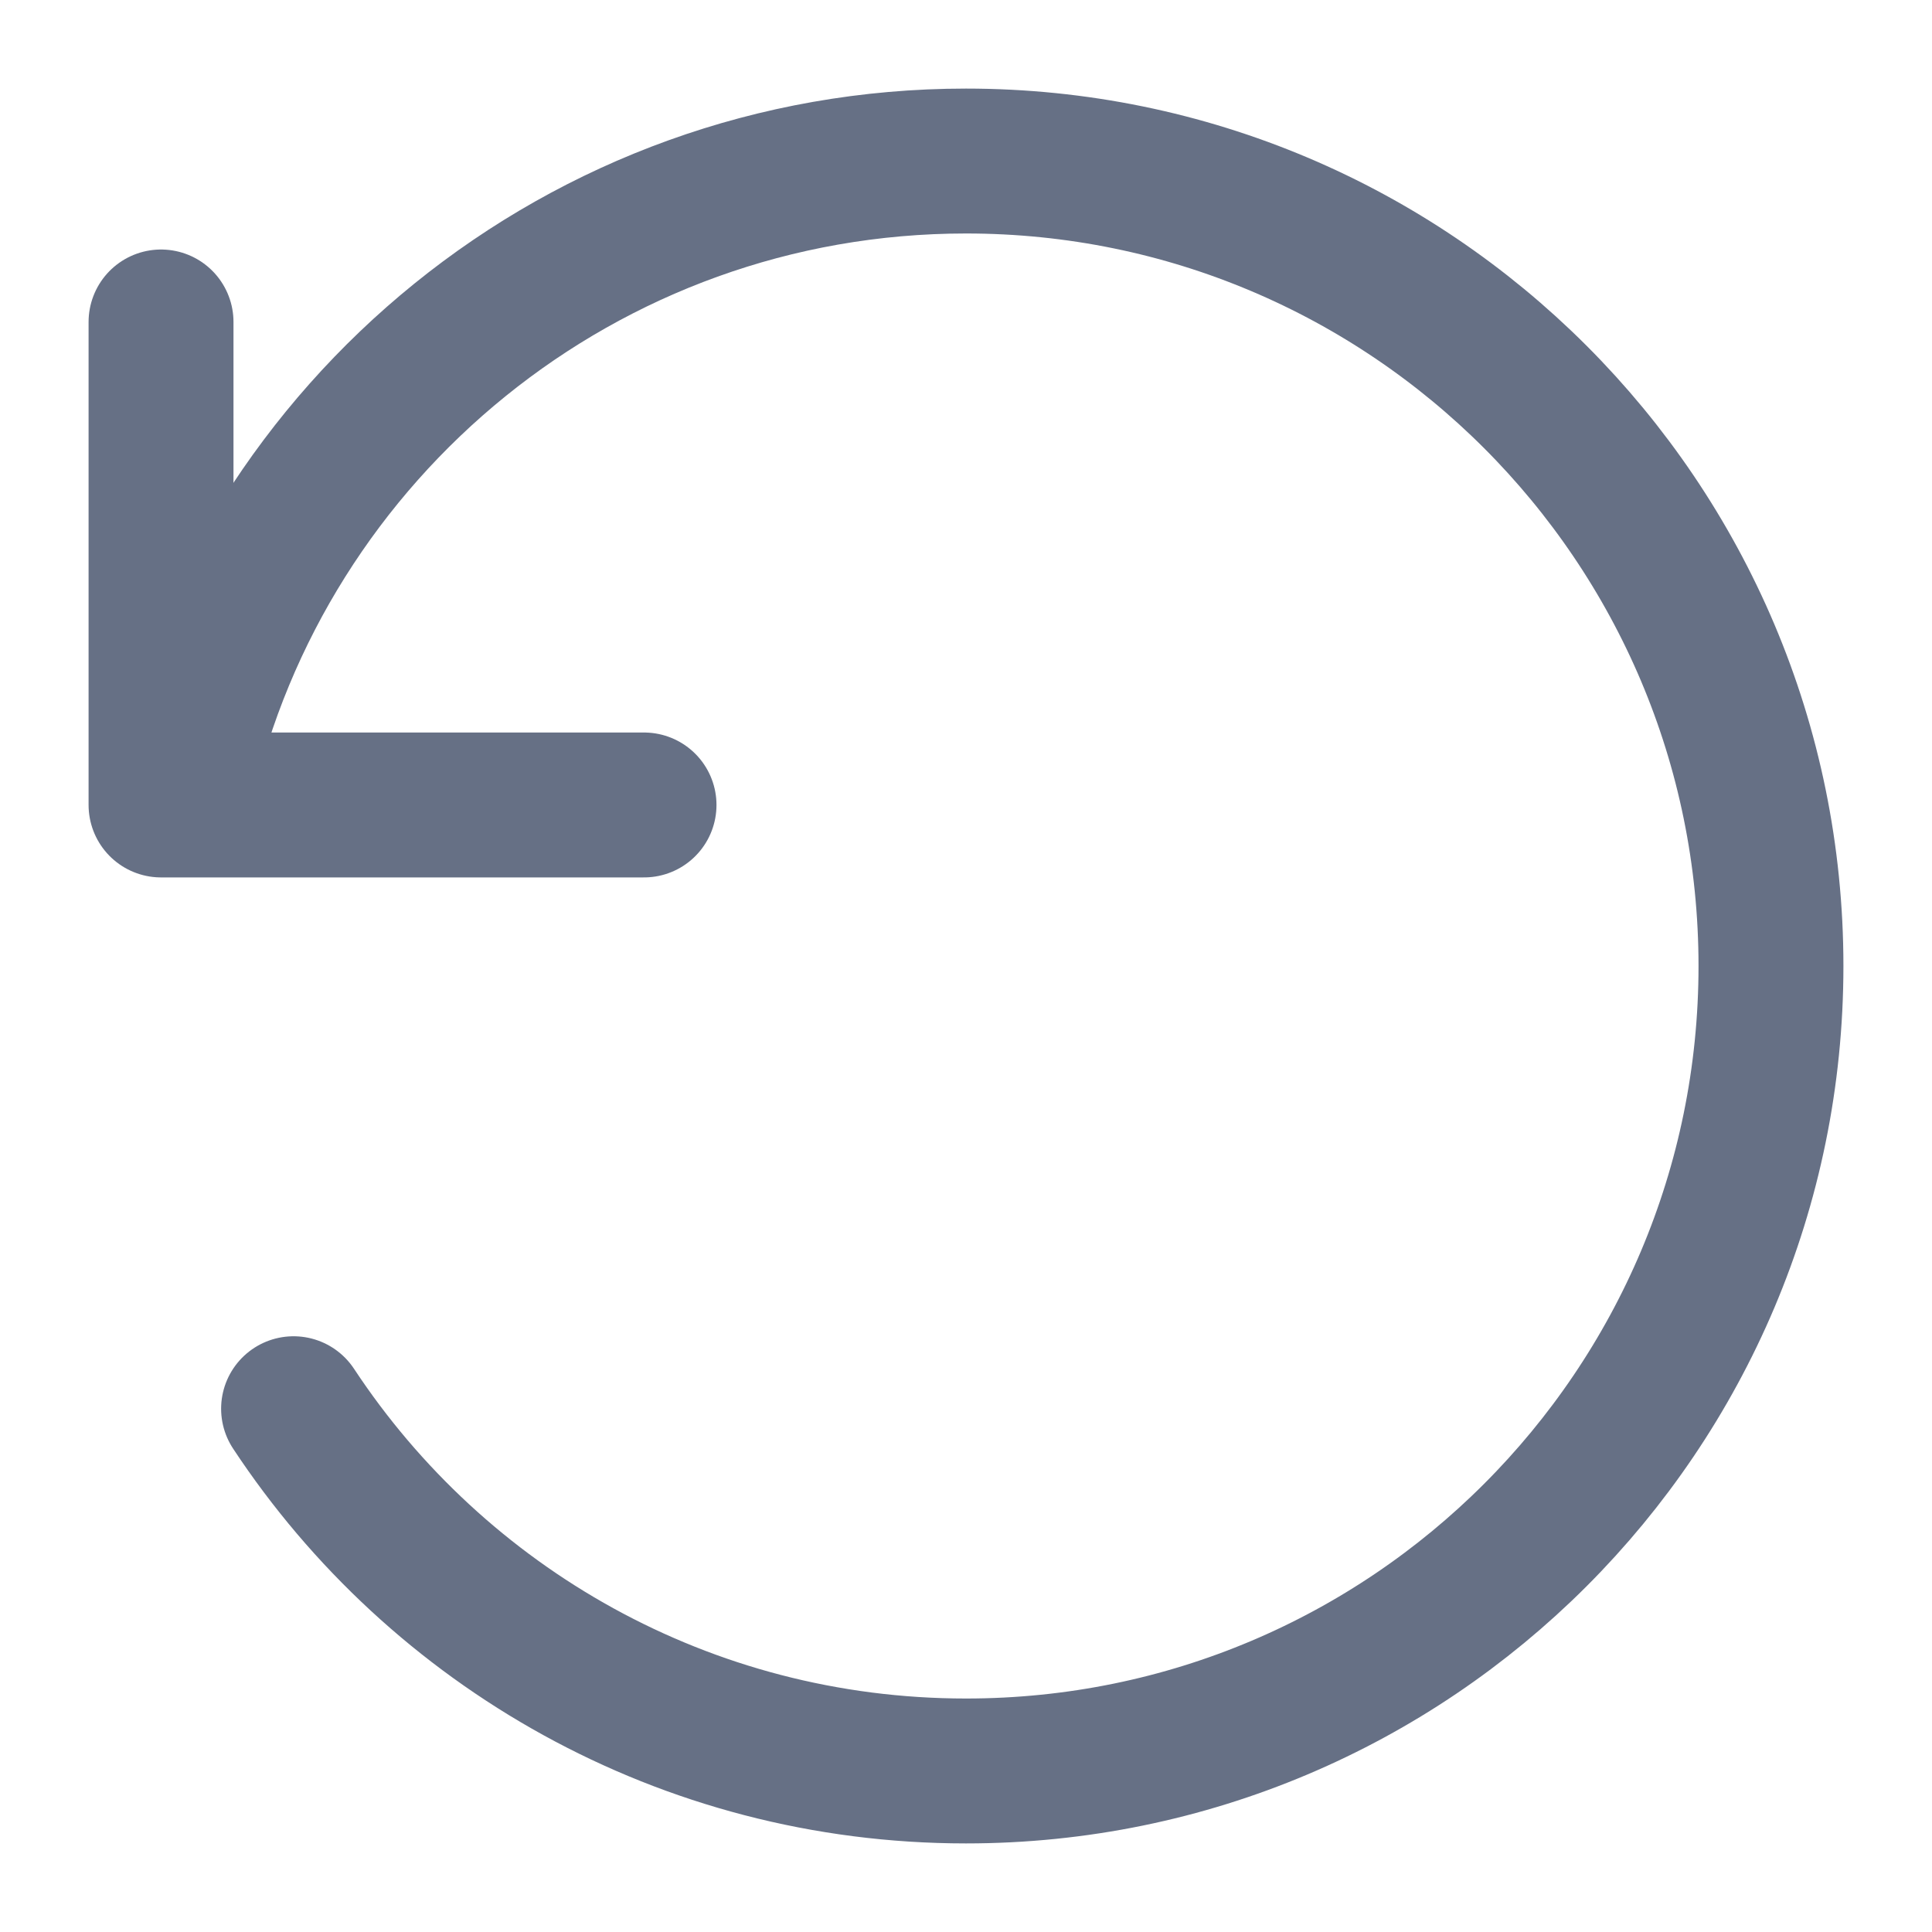 <svg width="20" height="20" viewBox="0 0 20 20" fill="none" xmlns="http://www.w3.org/2000/svg">
<g id="refresh-ccw" clip-path="url(#clip0_63_187)">
<path id="Vector" d="M1.667 3.333V8.333H6.667" stroke="#667085" stroke-width="1.5" stroke-linecap="round" stroke-linejoin="round"/>
<path id="Ellipse 1" d="M3.039 14.583C4.53 16.843 7.091 18.333 10 18.333C14.602 18.333 18.333 14.602 18.333 10C18.333 5.398 14.602 1.667 10 1.667C6.032 1.667 2.711 4.44 1.872 8.154" stroke="#667085" stroke-width="1.5" stroke-linecap="round" stroke-linejoin="round"/>
</g>
<defs>
<clipPath id="clip0_63_187">
<rect width="20" height="20" fill="white"/>
</clipPath>
</defs>
</svg>
